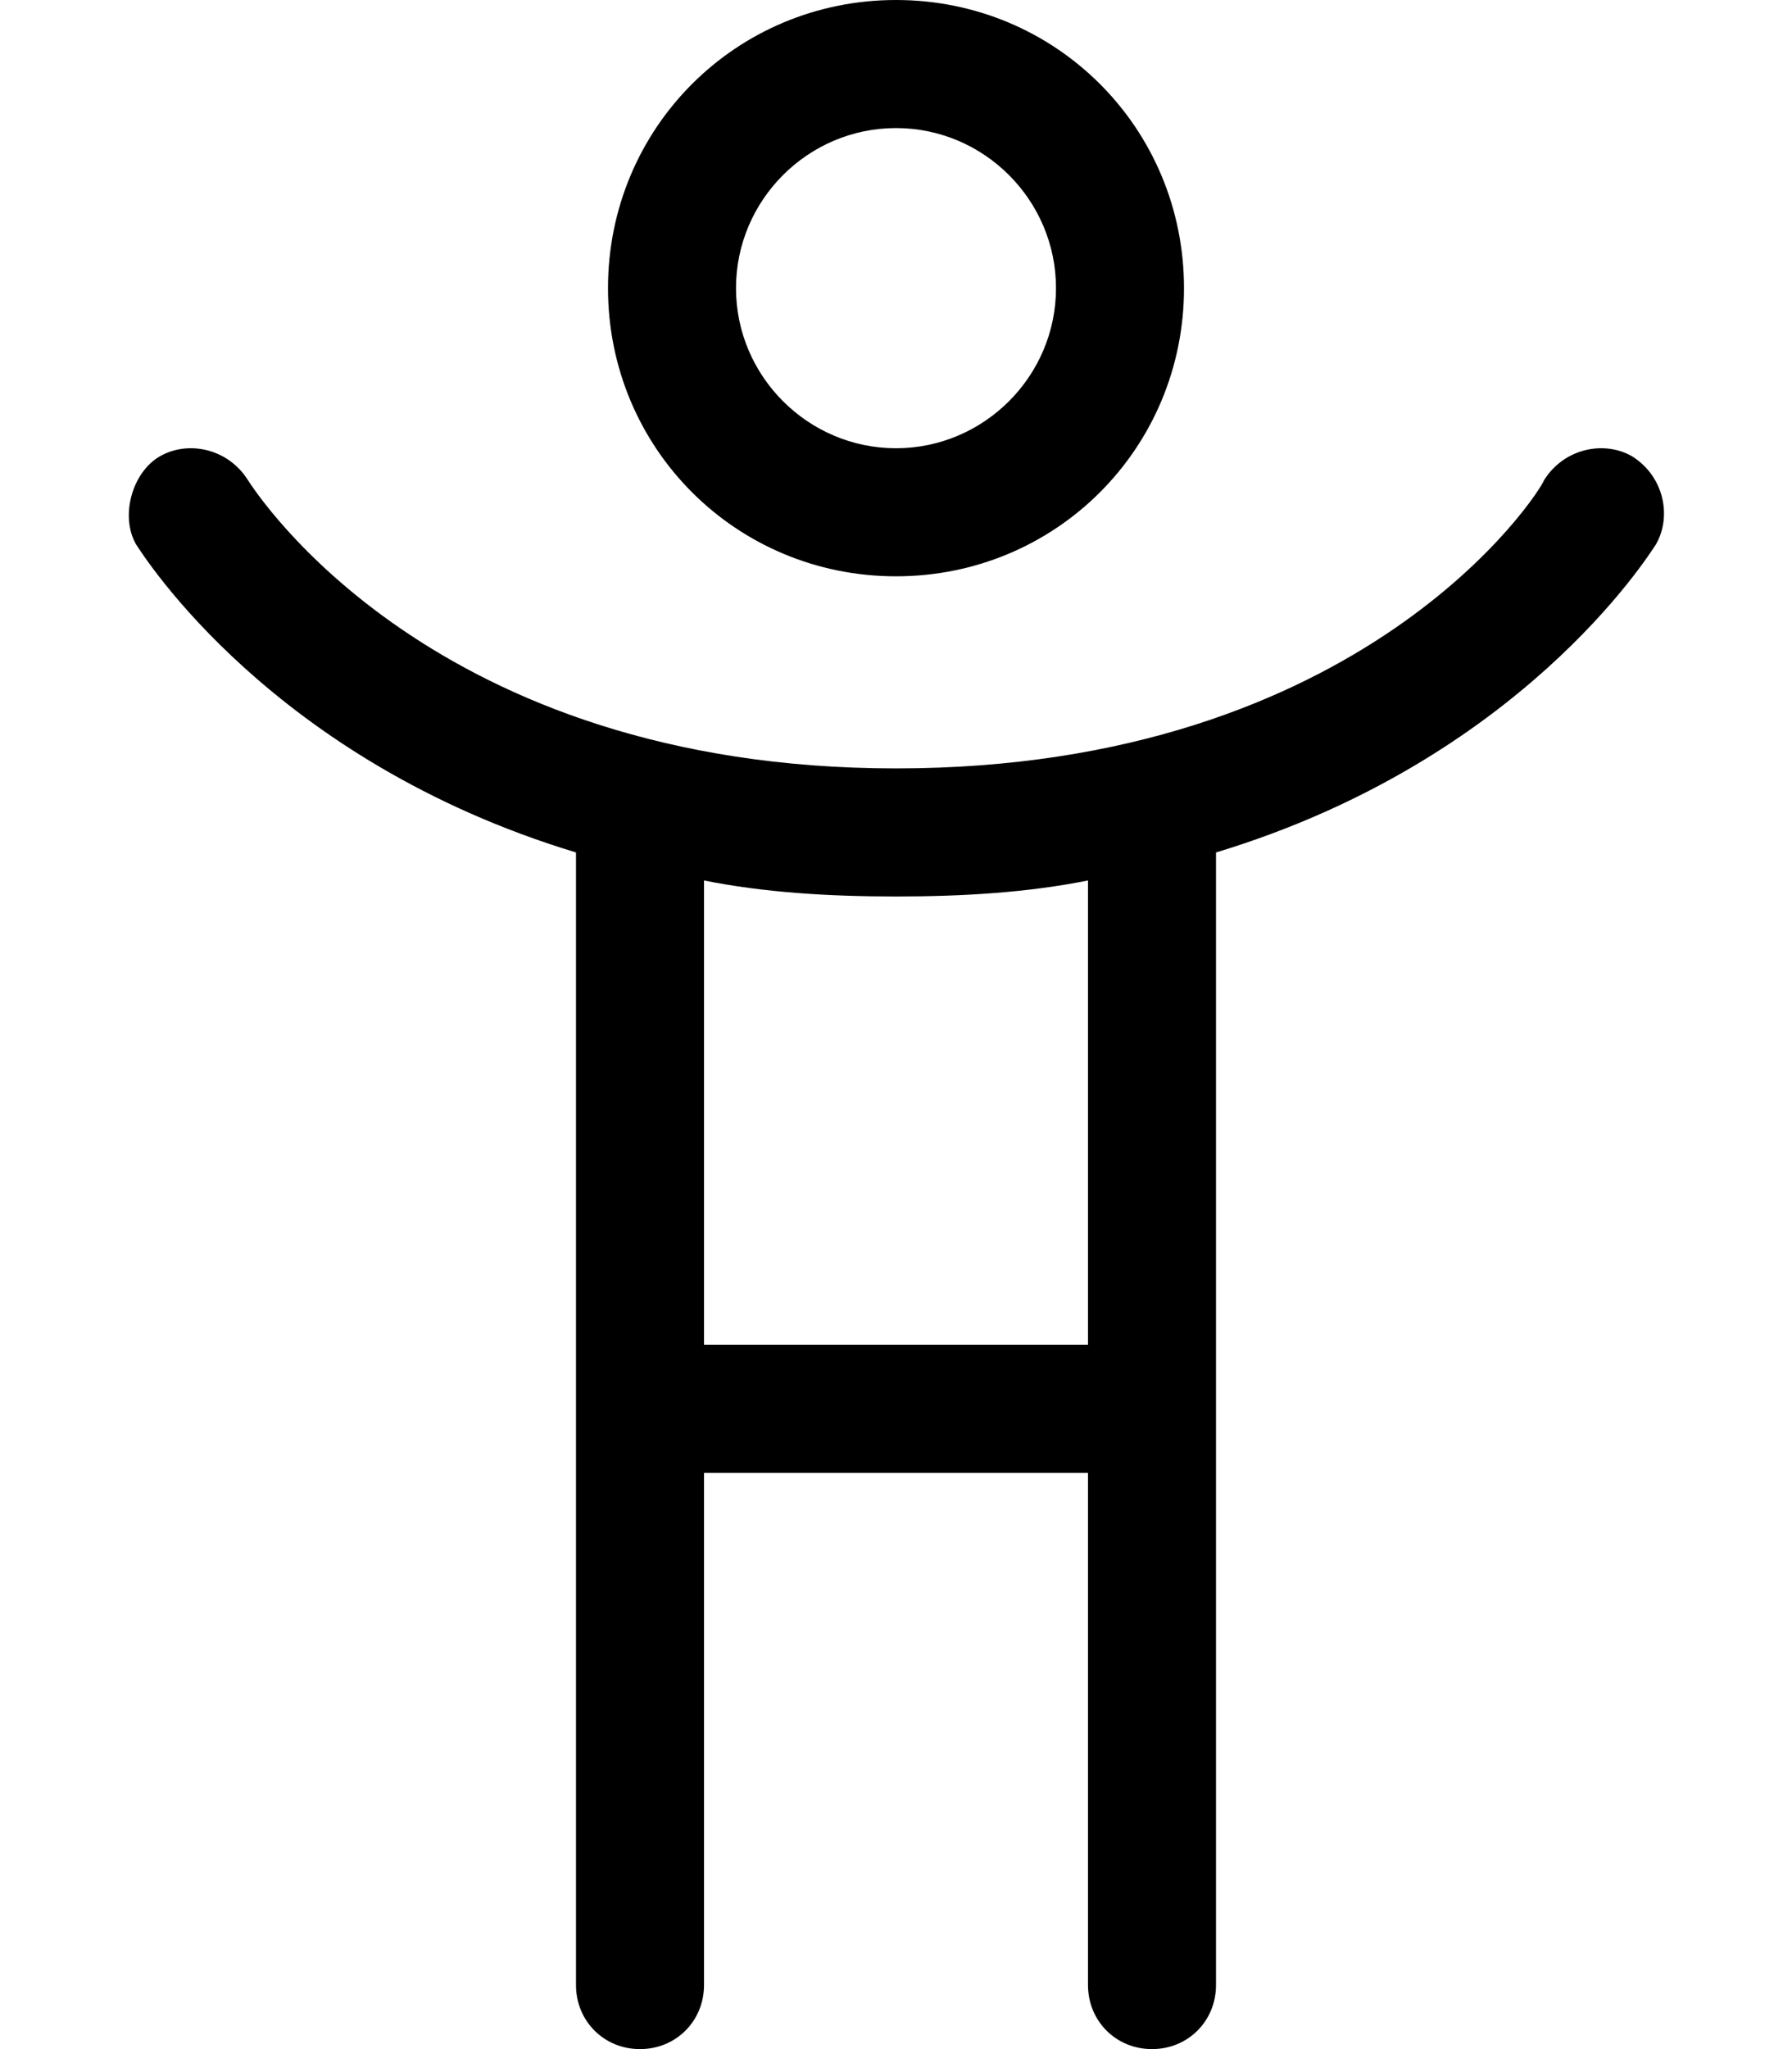 <svg xmlns="http://www.w3.org/2000/svg" viewBox="0 0 448 512"><!-- Font Awesome Pro 6.0.0-alpha1 by @fontawesome - https://fontawesome.com License - https://fontawesome.com/license (Commercial License) --><path d="M224 144C264 144 296 112 296 72S264 0 224 0S152 32 152 72S184 144 224 144ZM224 32C246 32 264 50 264 72S246 112 224 112C202 112 184 94 184 72S202 32 224 32ZM408 114C401 110 391 112 386 120C385 123 341 192 224 192C108 192 64 123 62 120C57 112 47 110 40 114S30 129 34 136C36 139 68 190 144 213V496C144 505 151 512 160 512S176 505 176 496V368H272V496C272 505 279 512 288 512S304 505 304 496V213C380 190 412 139 414 136C418 129 416 119 408 114ZM272 336H176V220C191 223 207 224 224 224S257 223 272 220V336Z"/></svg>